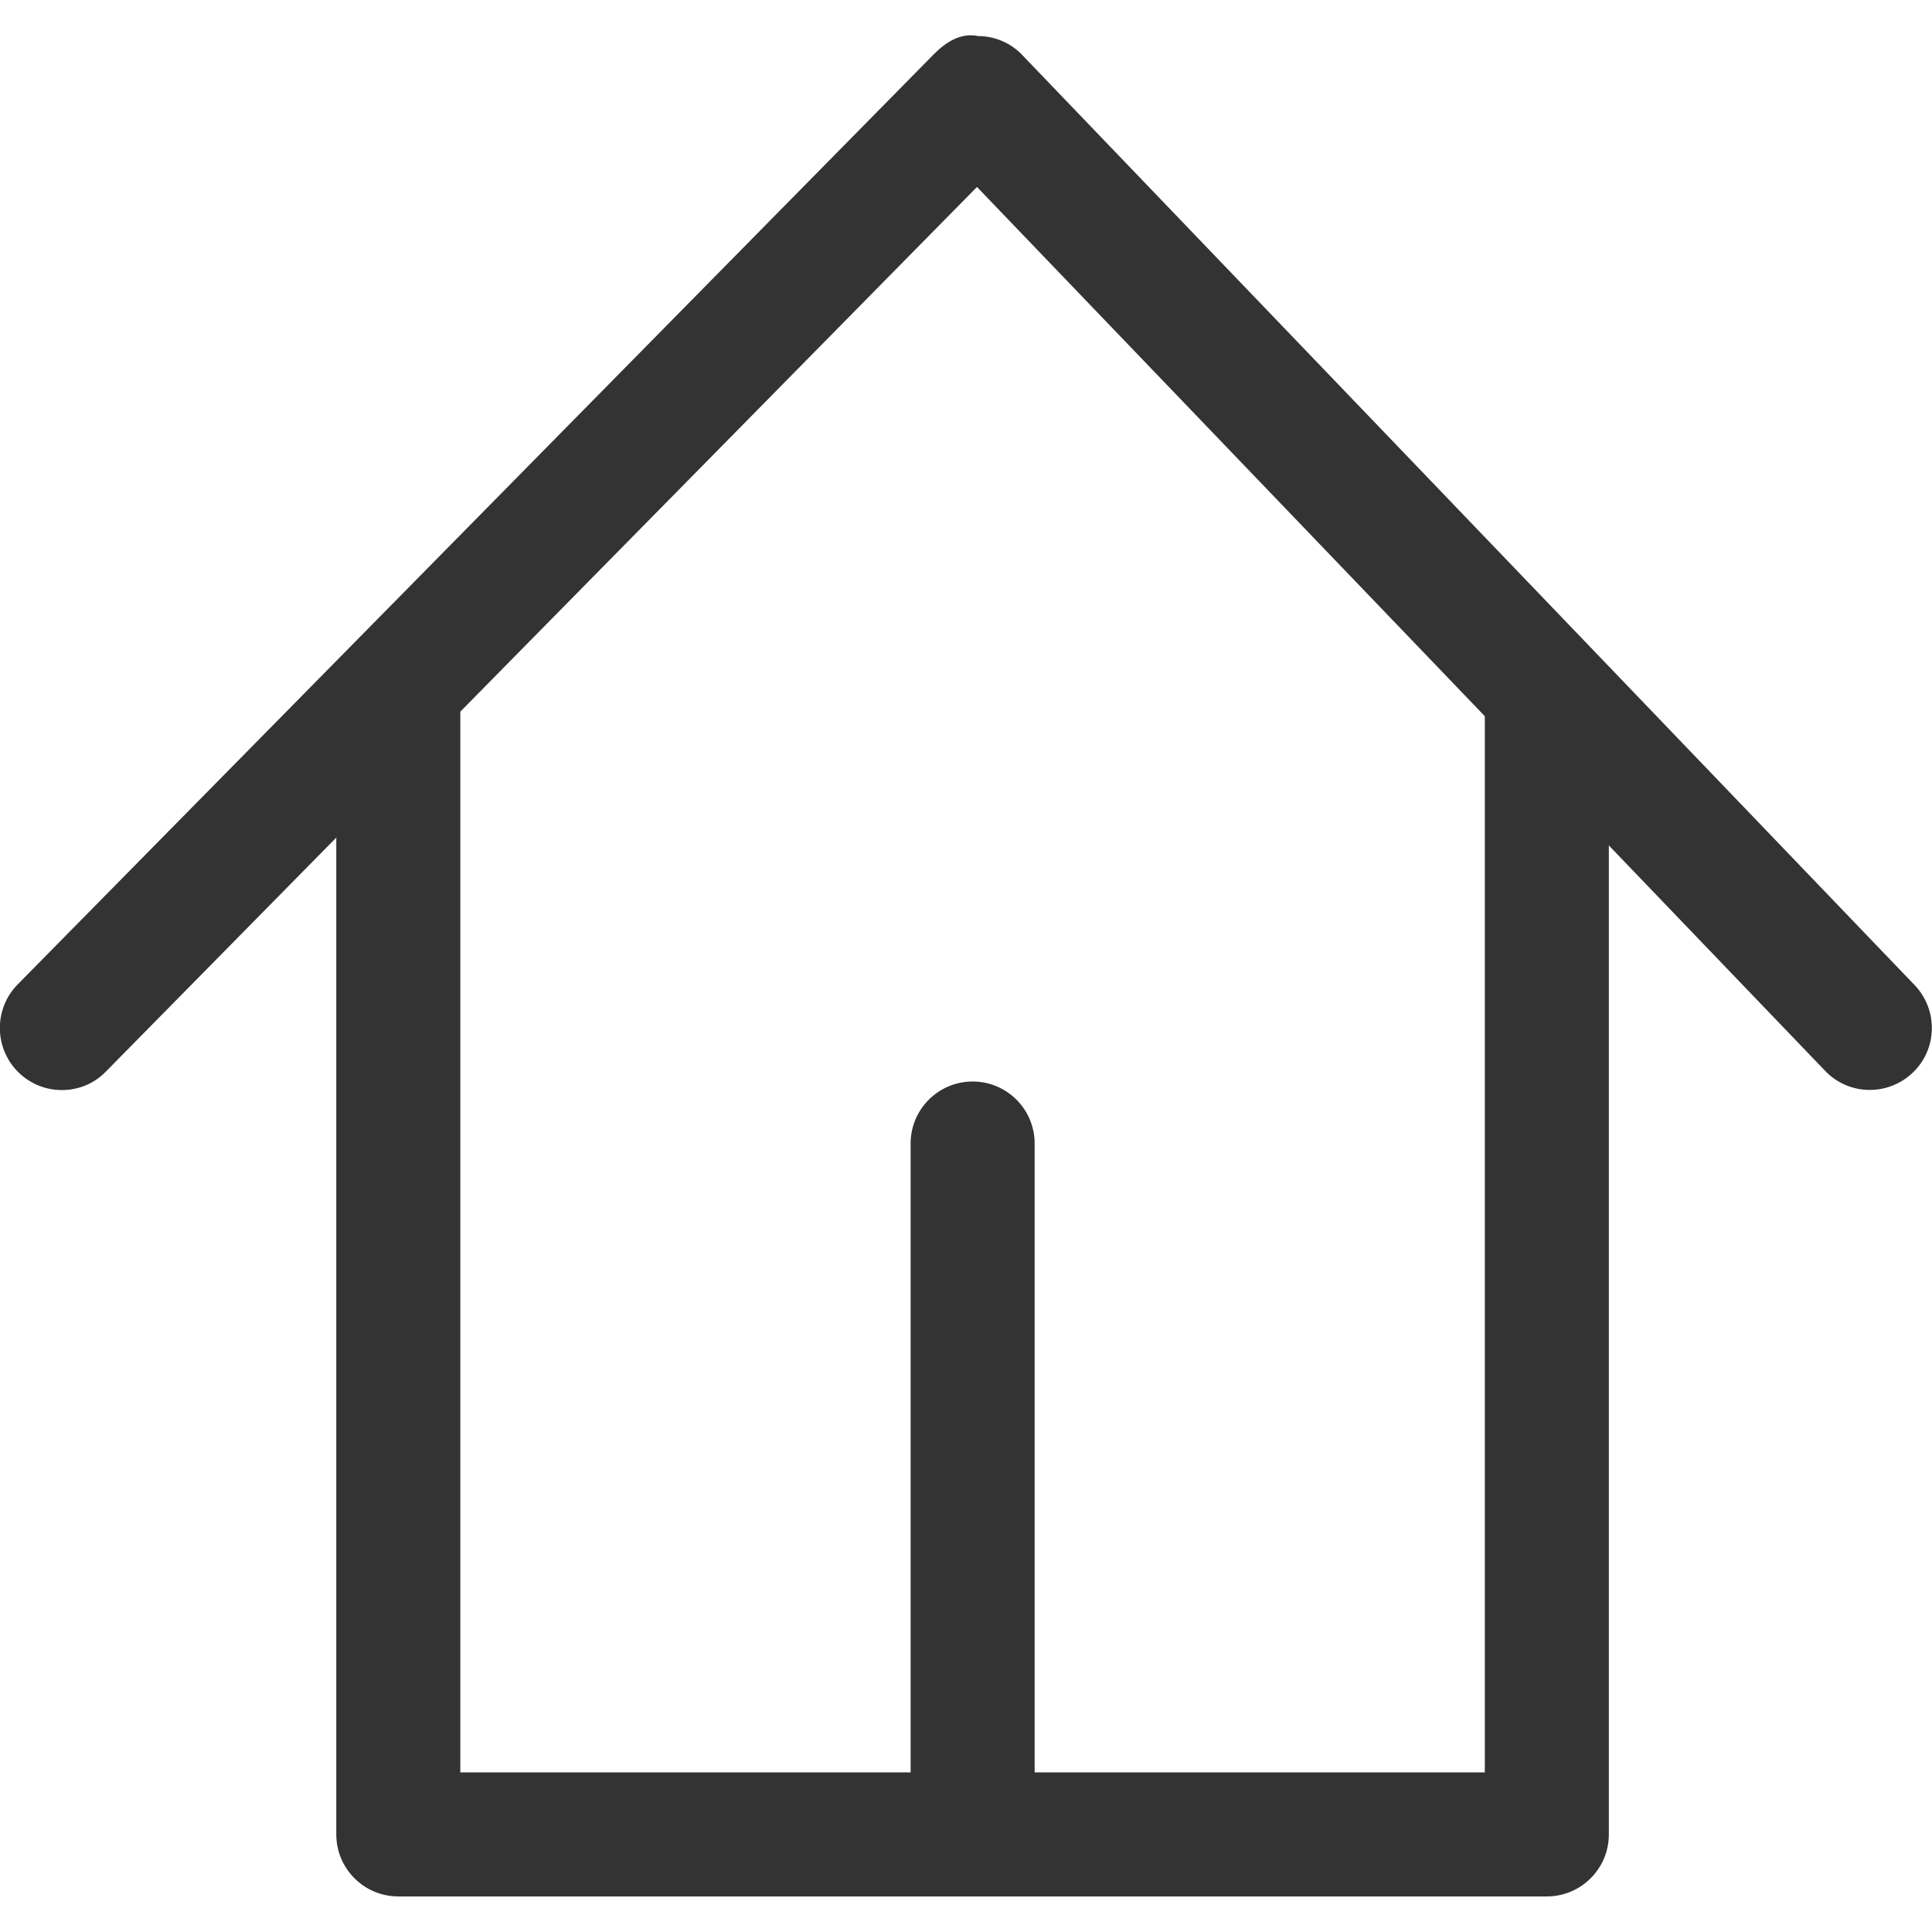 <?xml version="1.0" encoding="utf-8"?>
<!-- Generator: Adobe Illustrator 17.0.0, SVG Export Plug-In . SVG Version: 6.00 Build 0)  -->
<!DOCTYPE svg PUBLIC "-//W3C//DTD SVG 1.1//EN" "http://www.w3.org/Graphics/SVG/1.1/DTD/svg11.dtd">
<svg version="1.1" id="图层_1" xmlns="http://www.w3.org/2000/svg" xmlns:xlink="http://www.w3.org/1999/xlink" x="0px" y="0px"
	 width="1024px" height="1024px" viewBox="-497.238 -497.786 1024 1024" enable-background="new -497.238 -497.786 1024 1024"
	 xml:space="preserve">
<g>
	<path fill="#333333" d="M-464.459,79.97c-8.348,0-16.63-3.155-23.072-9.465c-12.884-12.752-13.081-33.589-0.329-46.538
		l485.432-492.86c6.245-6.31,14.067-11.7,23.598-9.794c8.94,0.066,17.419,3.681,23.466,10.123l472.877,492.86
		c12.555,13.081,12.226,33.918-0.986,46.473c-13.081,12.489-33.918,12.16-46.407-0.986L20.579-398.692L-441.058,70.11
		C-447.434,76.749-455.914,79.97-464.459,79.97z"/>
</g>
<g>
	<path fill="#333333" d="M322.618,507.361h-608.746c-18.142,0-32.866-14.724-32.866-32.866v-594.876
		c0-18.142,14.724-32.866,32.866-32.866s32.866,14.724,32.866,32.866v562.01h543.014v-562.01c0-18.142,14.724-32.866,32.866-32.866
		s32.866,14.724,32.866,32.866v594.876C355.485,492.636,340.76,507.361,322.618,507.361z"/>
</g>
<g>
	<path fill="#333333" d="M18.278,493.097c-18.142,0-32.866-14.724-32.866-32.866V108.3c0-18.142,14.724-32.866,32.866-32.866
		S51.144,90.158,51.144,108.3v351.93C51.144,478.373,36.42,493.097,18.278,493.097z"/>
</g>
</svg>
